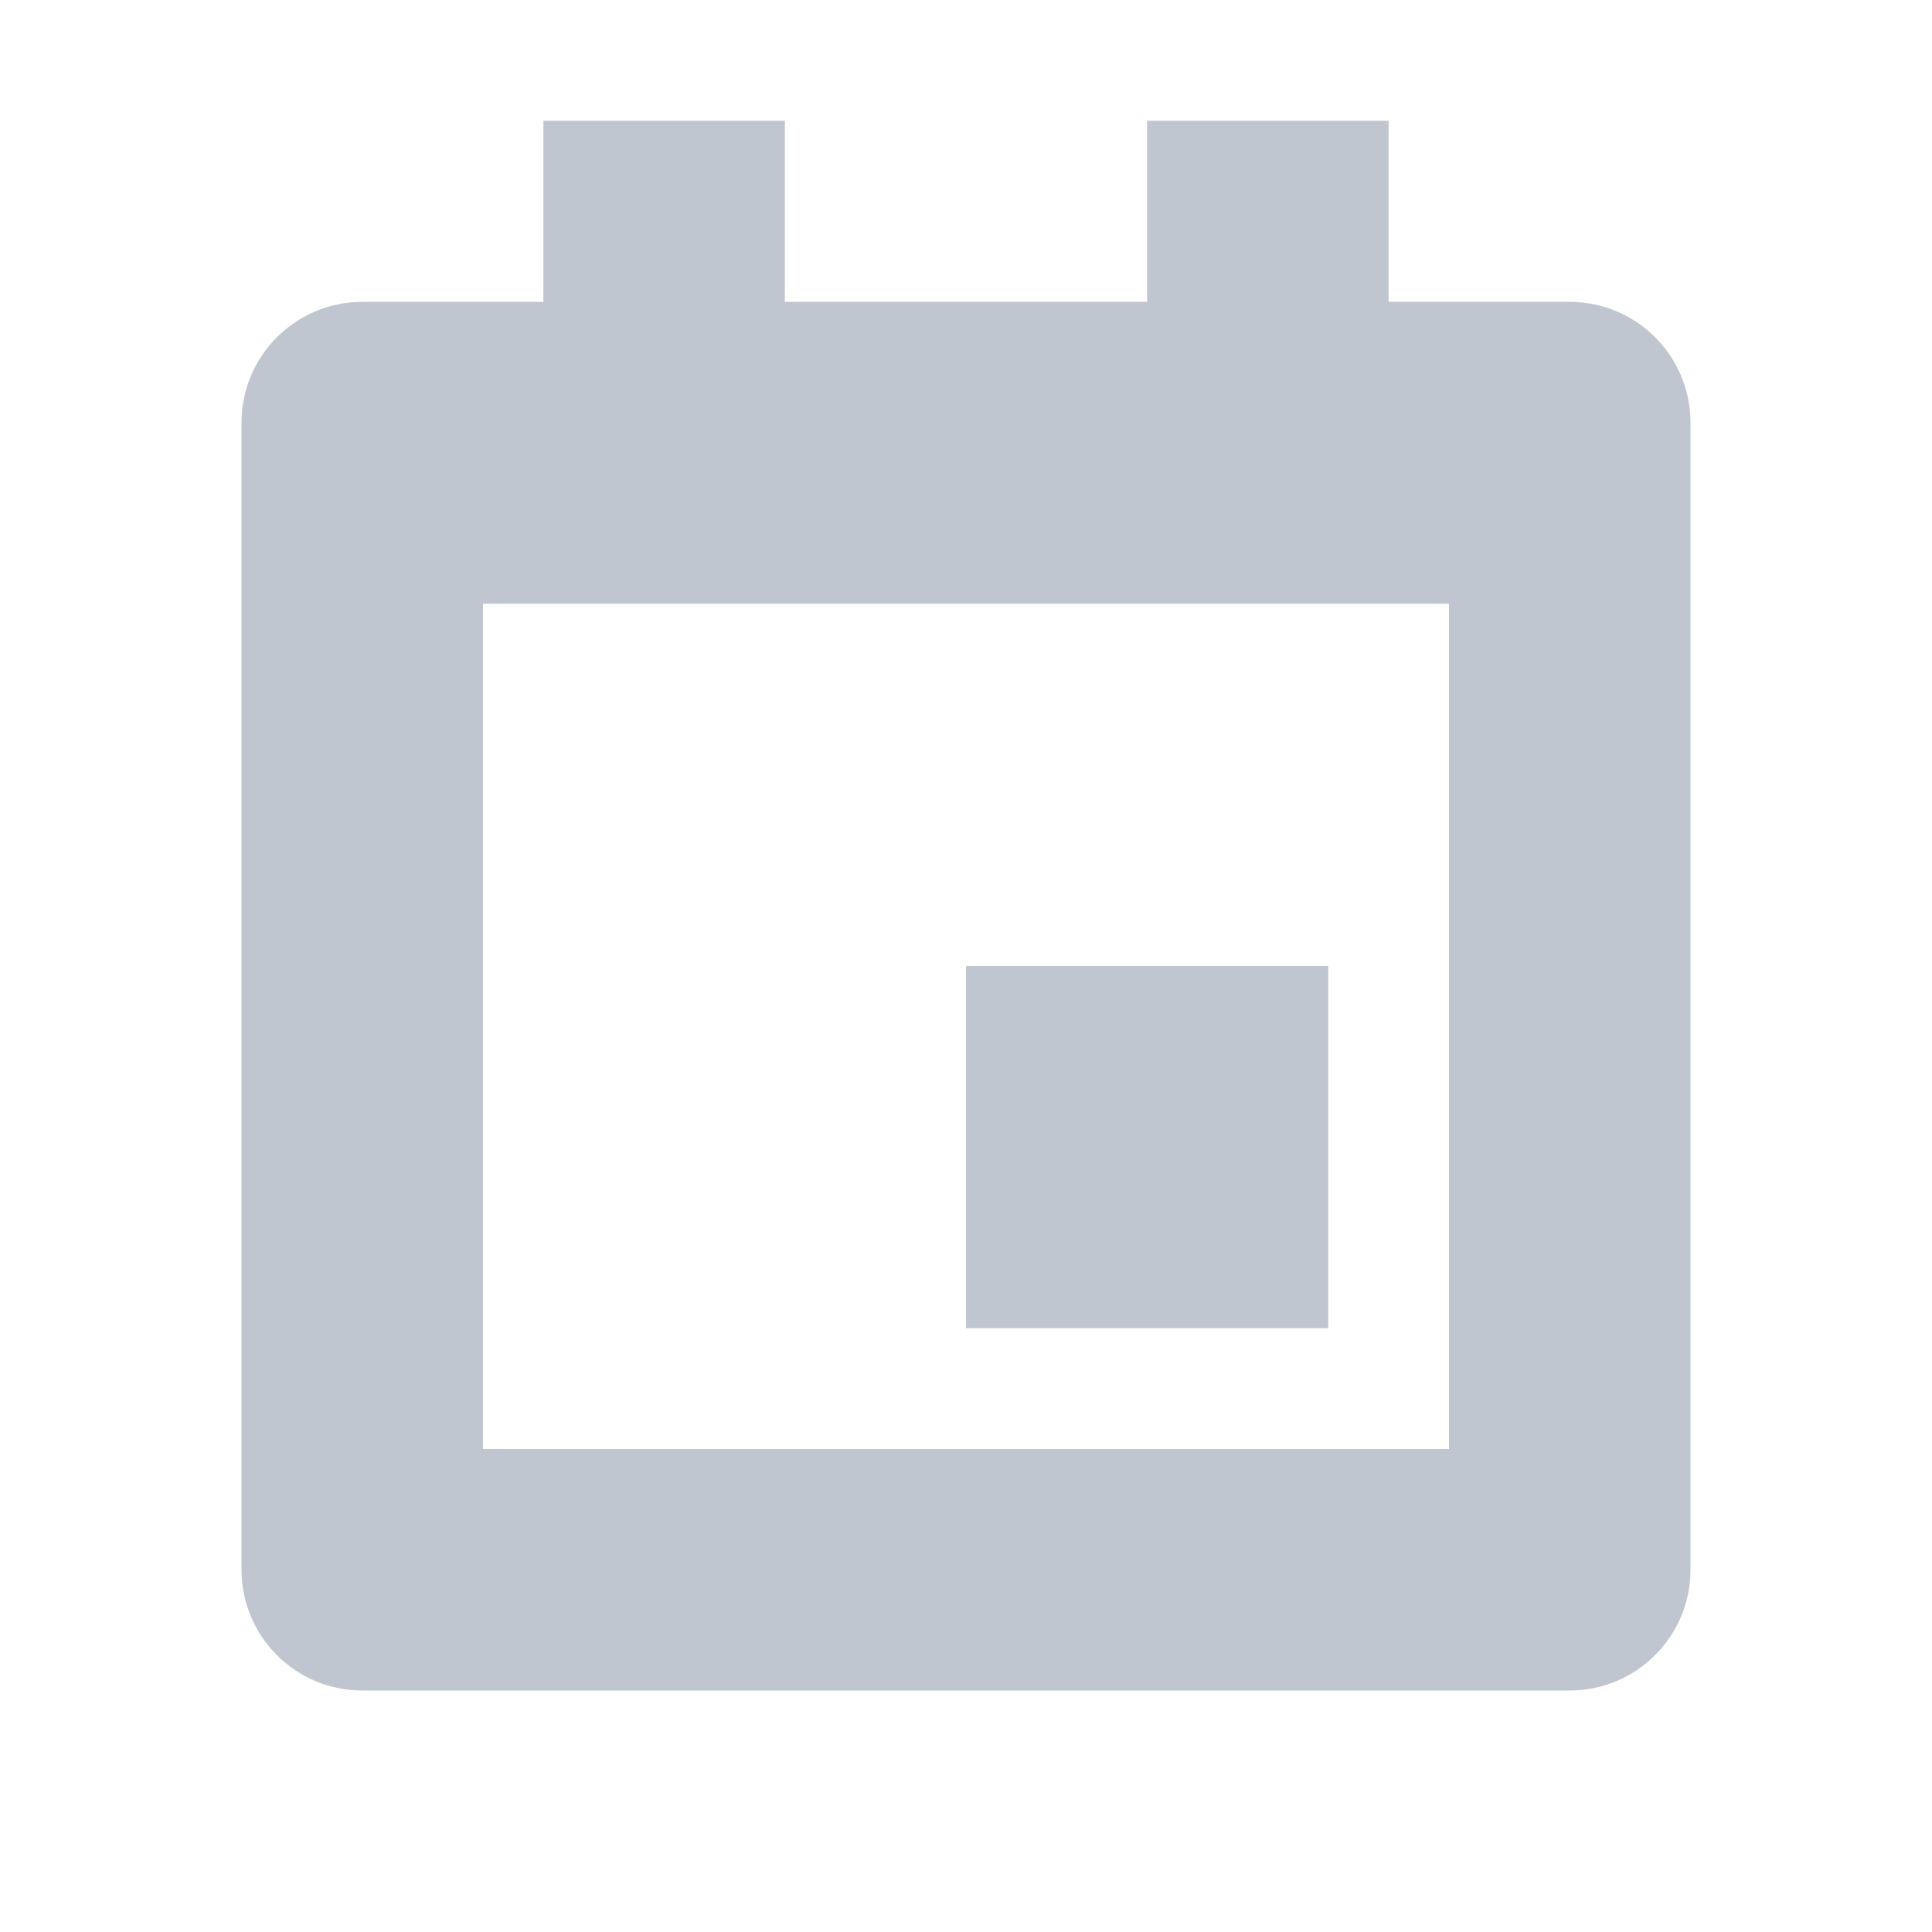 <svg width="16" height="16" viewBox="0 0 16 16"  xmlns="http://www.w3.org/2000/svg">
<path fill-rule="evenodd" clip-rule="evenodd" d="M6.5 2.5H9.5V1H11.5V2.5H13C13.552 2.5 14 2.948 14 3.5V13C14 13.552 13.552 14 13 14H3C2.448 14 2 13.552 2 13V3.5C2 2.948 2.448 2.5 3 2.5H4.5V1H6.5V2.5ZM4 5V12H12V5H4ZM11 11V8H8V11H11Z" fill="#C0C6CF"/>
</svg>
